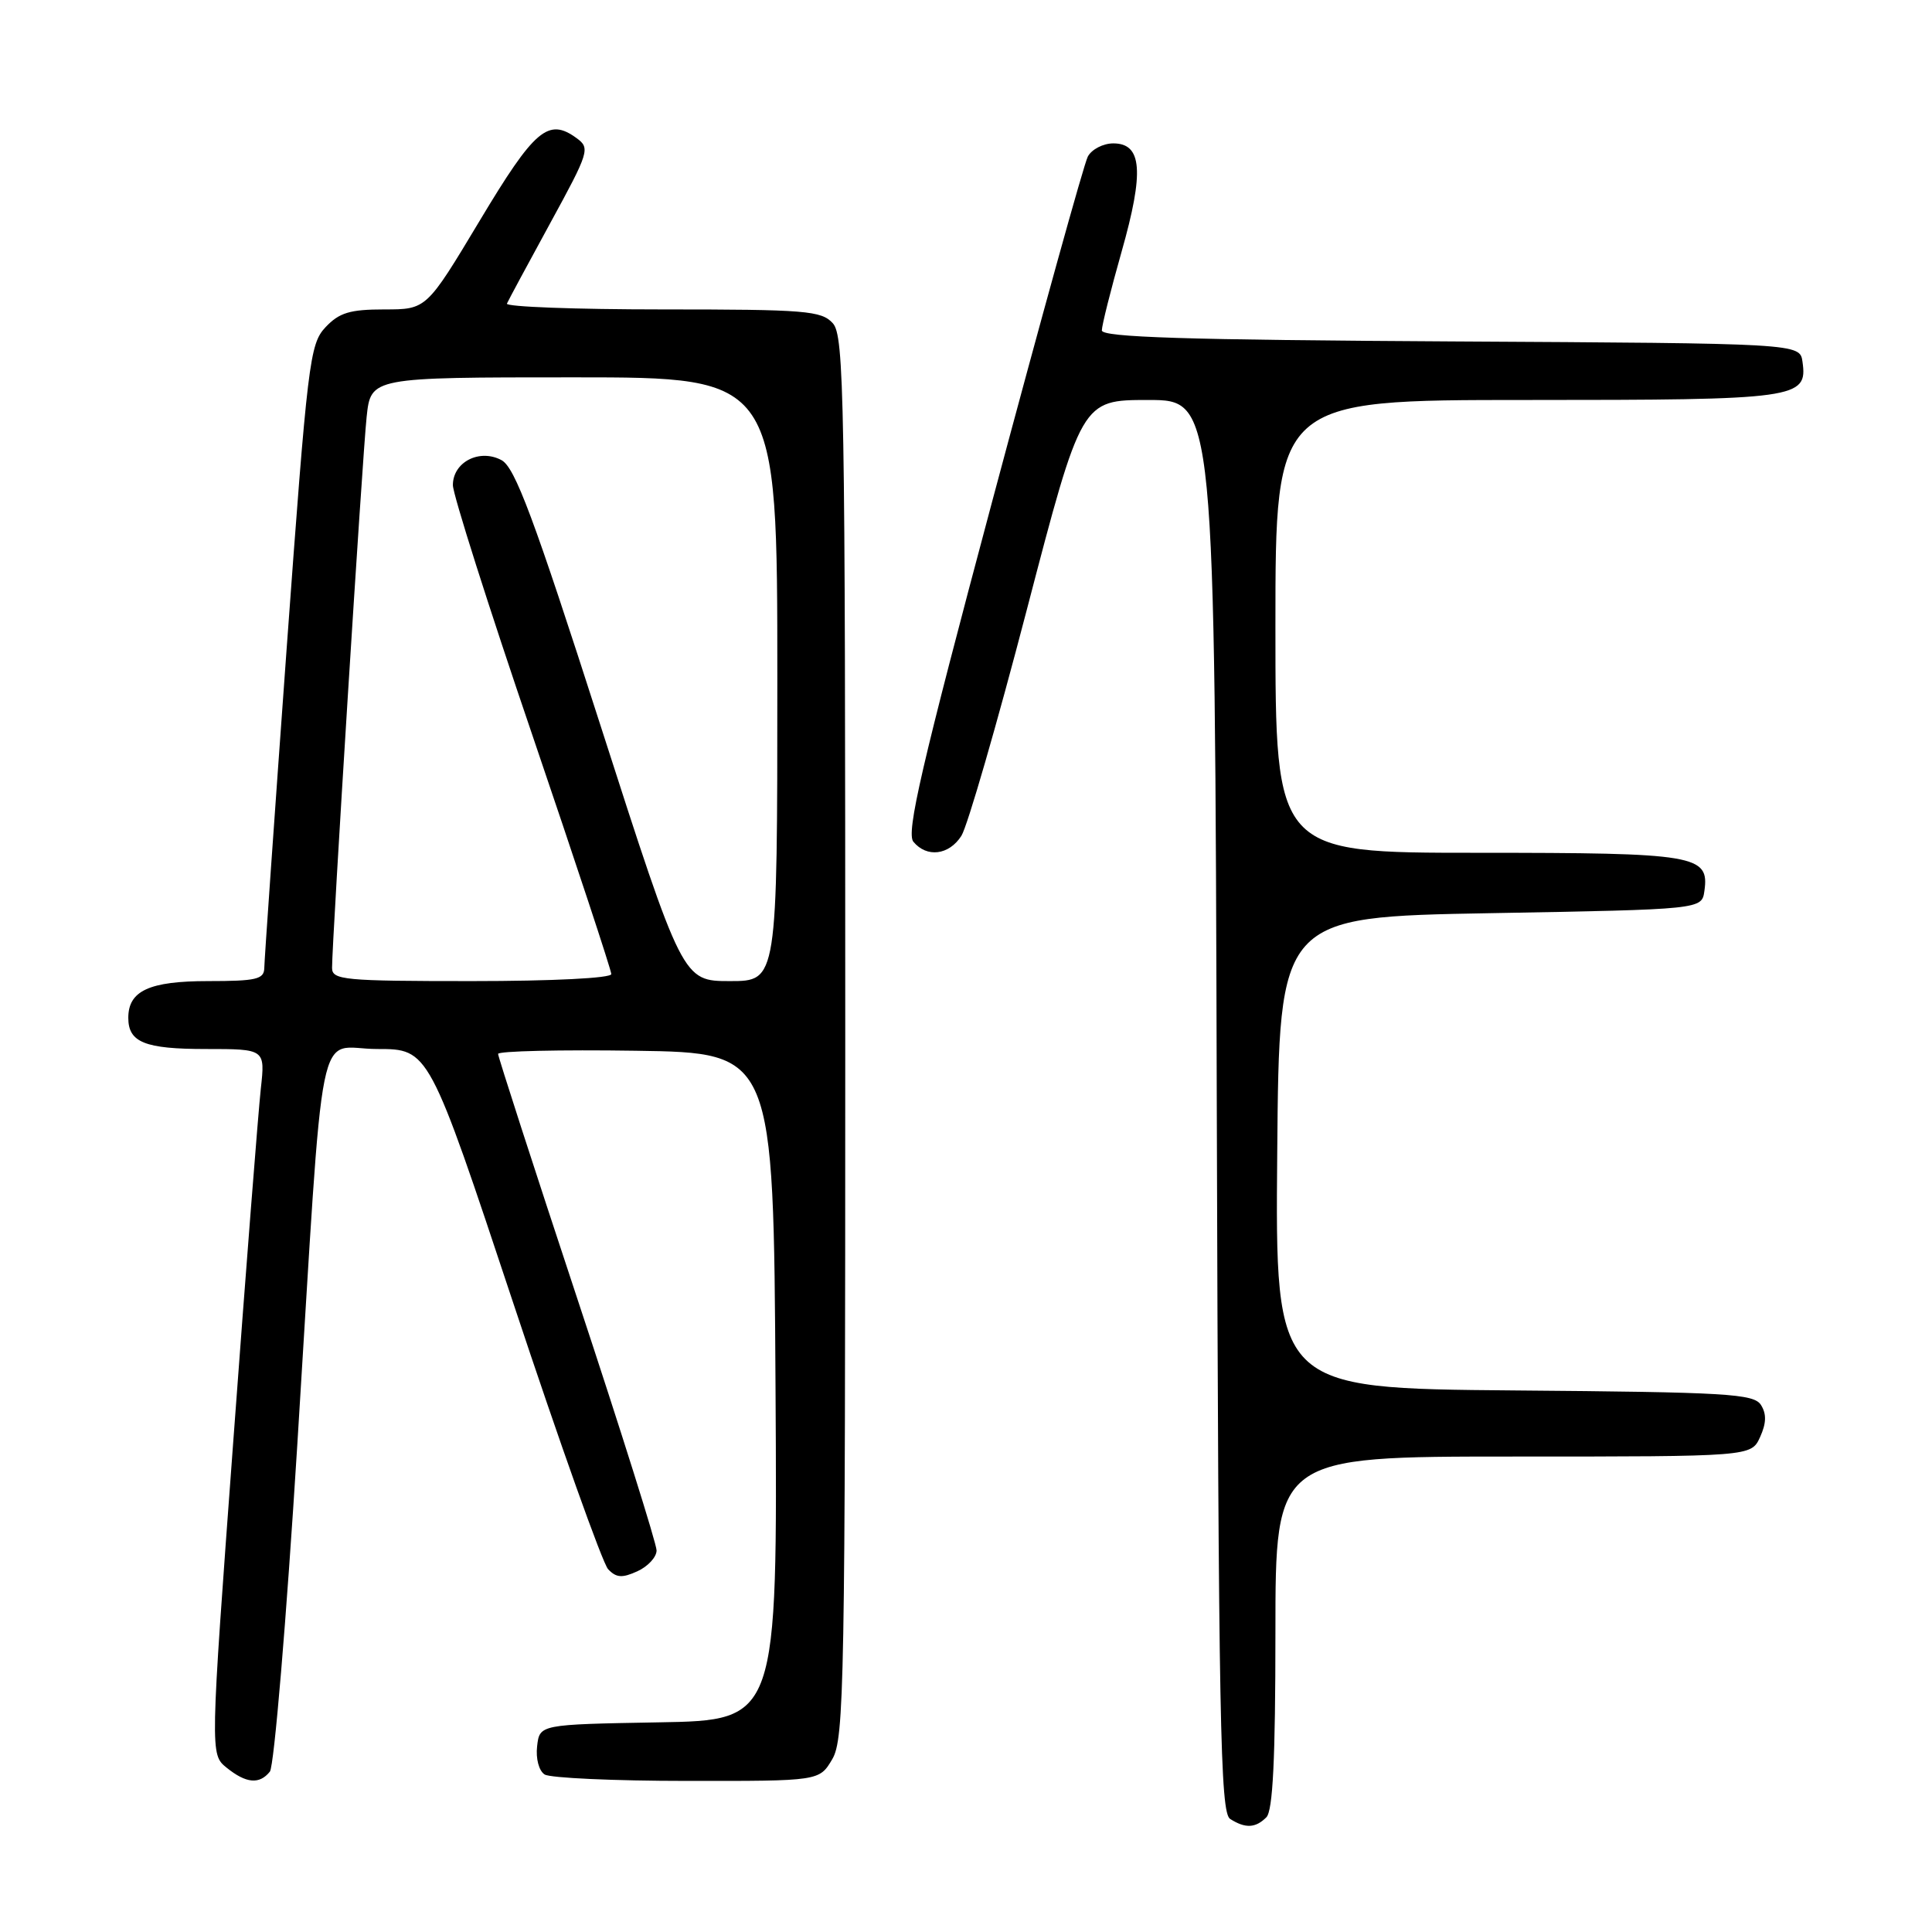 <?xml version="1.0" encoding="UTF-8" standalone="no"?>
<!DOCTYPE svg PUBLIC "-//W3C//DTD SVG 1.1//EN" "http://www.w3.org/Graphics/SVG/1.1/DTD/svg11.dtd" >
<svg xmlns="http://www.w3.org/2000/svg" xmlns:xlink="http://www.w3.org/1999/xlink" version="1.1" viewBox="0 0 256 256">
 <g >
 <path fill="currentColor"
d=" M 167.80 240.80 C 168.66 239.94 169.00 233.09 169.00 216.30 C 169.00 193.00 169.00 193.00 200.52 193.00 C 232.04 193.00 232.04 193.00 233.22 190.42 C 234.05 188.59 234.09 187.36 233.34 186.17 C 232.39 184.68 228.95 184.47 200.63 184.24 C 168.97 183.97 168.97 183.97 169.24 152.74 C 169.50 121.50 169.50 121.50 197.50 121.00 C 225.50 120.50 225.50 120.50 225.84 118.06 C 226.52 113.29 224.76 113.00 195.81 113.00 C 169.00 113.00 169.00 113.00 169.00 83.00 C 169.00 53.00 169.00 53.00 202.31 53.00 C 238.22 53.00 239.53 52.82 238.84 47.94 C 238.50 45.50 238.50 45.50 192.25 45.24 C 157.10 45.04 146.00 44.69 146.00 43.78 C 146.00 43.12 147.18 38.42 148.62 33.34 C 151.63 22.74 151.34 19.00 147.52 19.00 C 146.17 19.00 144.65 19.79 144.14 20.75 C 143.63 21.71 137.95 42.20 131.51 66.29 C 122.09 101.54 120.05 110.36 121.03 111.54 C 122.81 113.68 125.75 113.32 127.39 110.75 C 128.18 109.51 132.09 96.01 136.07 80.75 C 143.31 53.00 143.31 53.00 152.14 53.00 C 160.97 53.00 160.97 53.00 161.23 146.54 C 161.47 228.40 161.69 240.19 163.00 241.02 C 165.02 242.30 166.36 242.24 167.80 240.80 Z  M 35.76 234.75 C 36.32 234.06 37.95 214.60 39.39 191.50 C 43.05 132.84 41.80 139.00 49.99 139.00 C 56.83 139.00 56.83 139.00 68.04 172.75 C 74.20 191.31 79.84 207.14 80.58 207.93 C 81.66 209.07 82.44 209.12 84.46 208.20 C 85.86 207.56 87.00 206.32 87.00 205.44 C 87.00 204.56 82.28 189.55 76.50 172.09 C 70.72 154.63 66.00 140.03 66.00 139.65 C 66.00 139.27 74.21 139.08 84.25 139.23 C 102.50 139.50 102.50 139.50 102.76 183.72 C 103.02 227.95 103.02 227.95 87.26 228.22 C 71.50 228.50 71.50 228.50 71.17 231.39 C 70.98 233.03 71.41 234.65 72.17 235.13 C 72.90 235.59 81.39 235.98 91.03 235.98 C 108.57 236.00 108.57 236.00 110.28 233.10 C 111.87 230.41 112.00 223.27 112.00 137.42 C 112.00 52.51 111.86 44.50 110.35 42.83 C 108.84 41.17 106.77 41.00 87.76 41.00 C 76.25 41.00 66.98 40.65 67.17 40.23 C 67.35 39.81 69.93 35.02 72.90 29.58 C 78.07 20.12 78.22 19.63 76.41 18.31 C 72.65 15.56 70.84 17.10 63.56 29.25 C 56.51 41.00 56.51 41.00 50.93 41.00 C 46.36 41.00 44.95 41.43 43.13 43.36 C 41.03 45.60 40.76 47.87 37.97 86.11 C 36.36 108.32 35.03 127.29 35.02 128.25 C 35.00 129.76 33.97 130.00 27.57 130.00 C 19.79 130.00 17.00 131.28 17.00 134.87 C 17.00 138.12 19.19 139.00 27.27 139.00 C 35.14 139.00 35.14 139.00 34.56 144.25 C 34.24 147.14 32.59 168.16 30.91 190.98 C 27.84 232.46 27.84 232.46 30.03 234.23 C 32.61 236.31 34.37 236.48 35.76 234.75 Z  M 44.00 128.25 C 43.99 124.76 48.03 60.36 48.58 55.25 C 49.14 50.00 49.14 50.00 76.07 50.00 C 103.00 50.00 103.00 50.00 103.00 90.00 C 103.00 130.00 103.00 130.00 96.73 130.00 C 90.46 130.00 90.46 130.00 79.55 96.07 C 70.69 68.49 68.24 61.93 66.45 60.97 C 63.54 59.41 60.00 61.23 60.01 64.29 C 60.01 65.50 64.73 80.37 70.51 97.32 C 76.28 114.27 81.00 128.56 81.00 129.07 C 81.00 129.61 73.21 130.00 62.50 130.00 C 45.55 130.00 44.00 129.85 44.00 128.25 Z "/>
</g>
</svg>